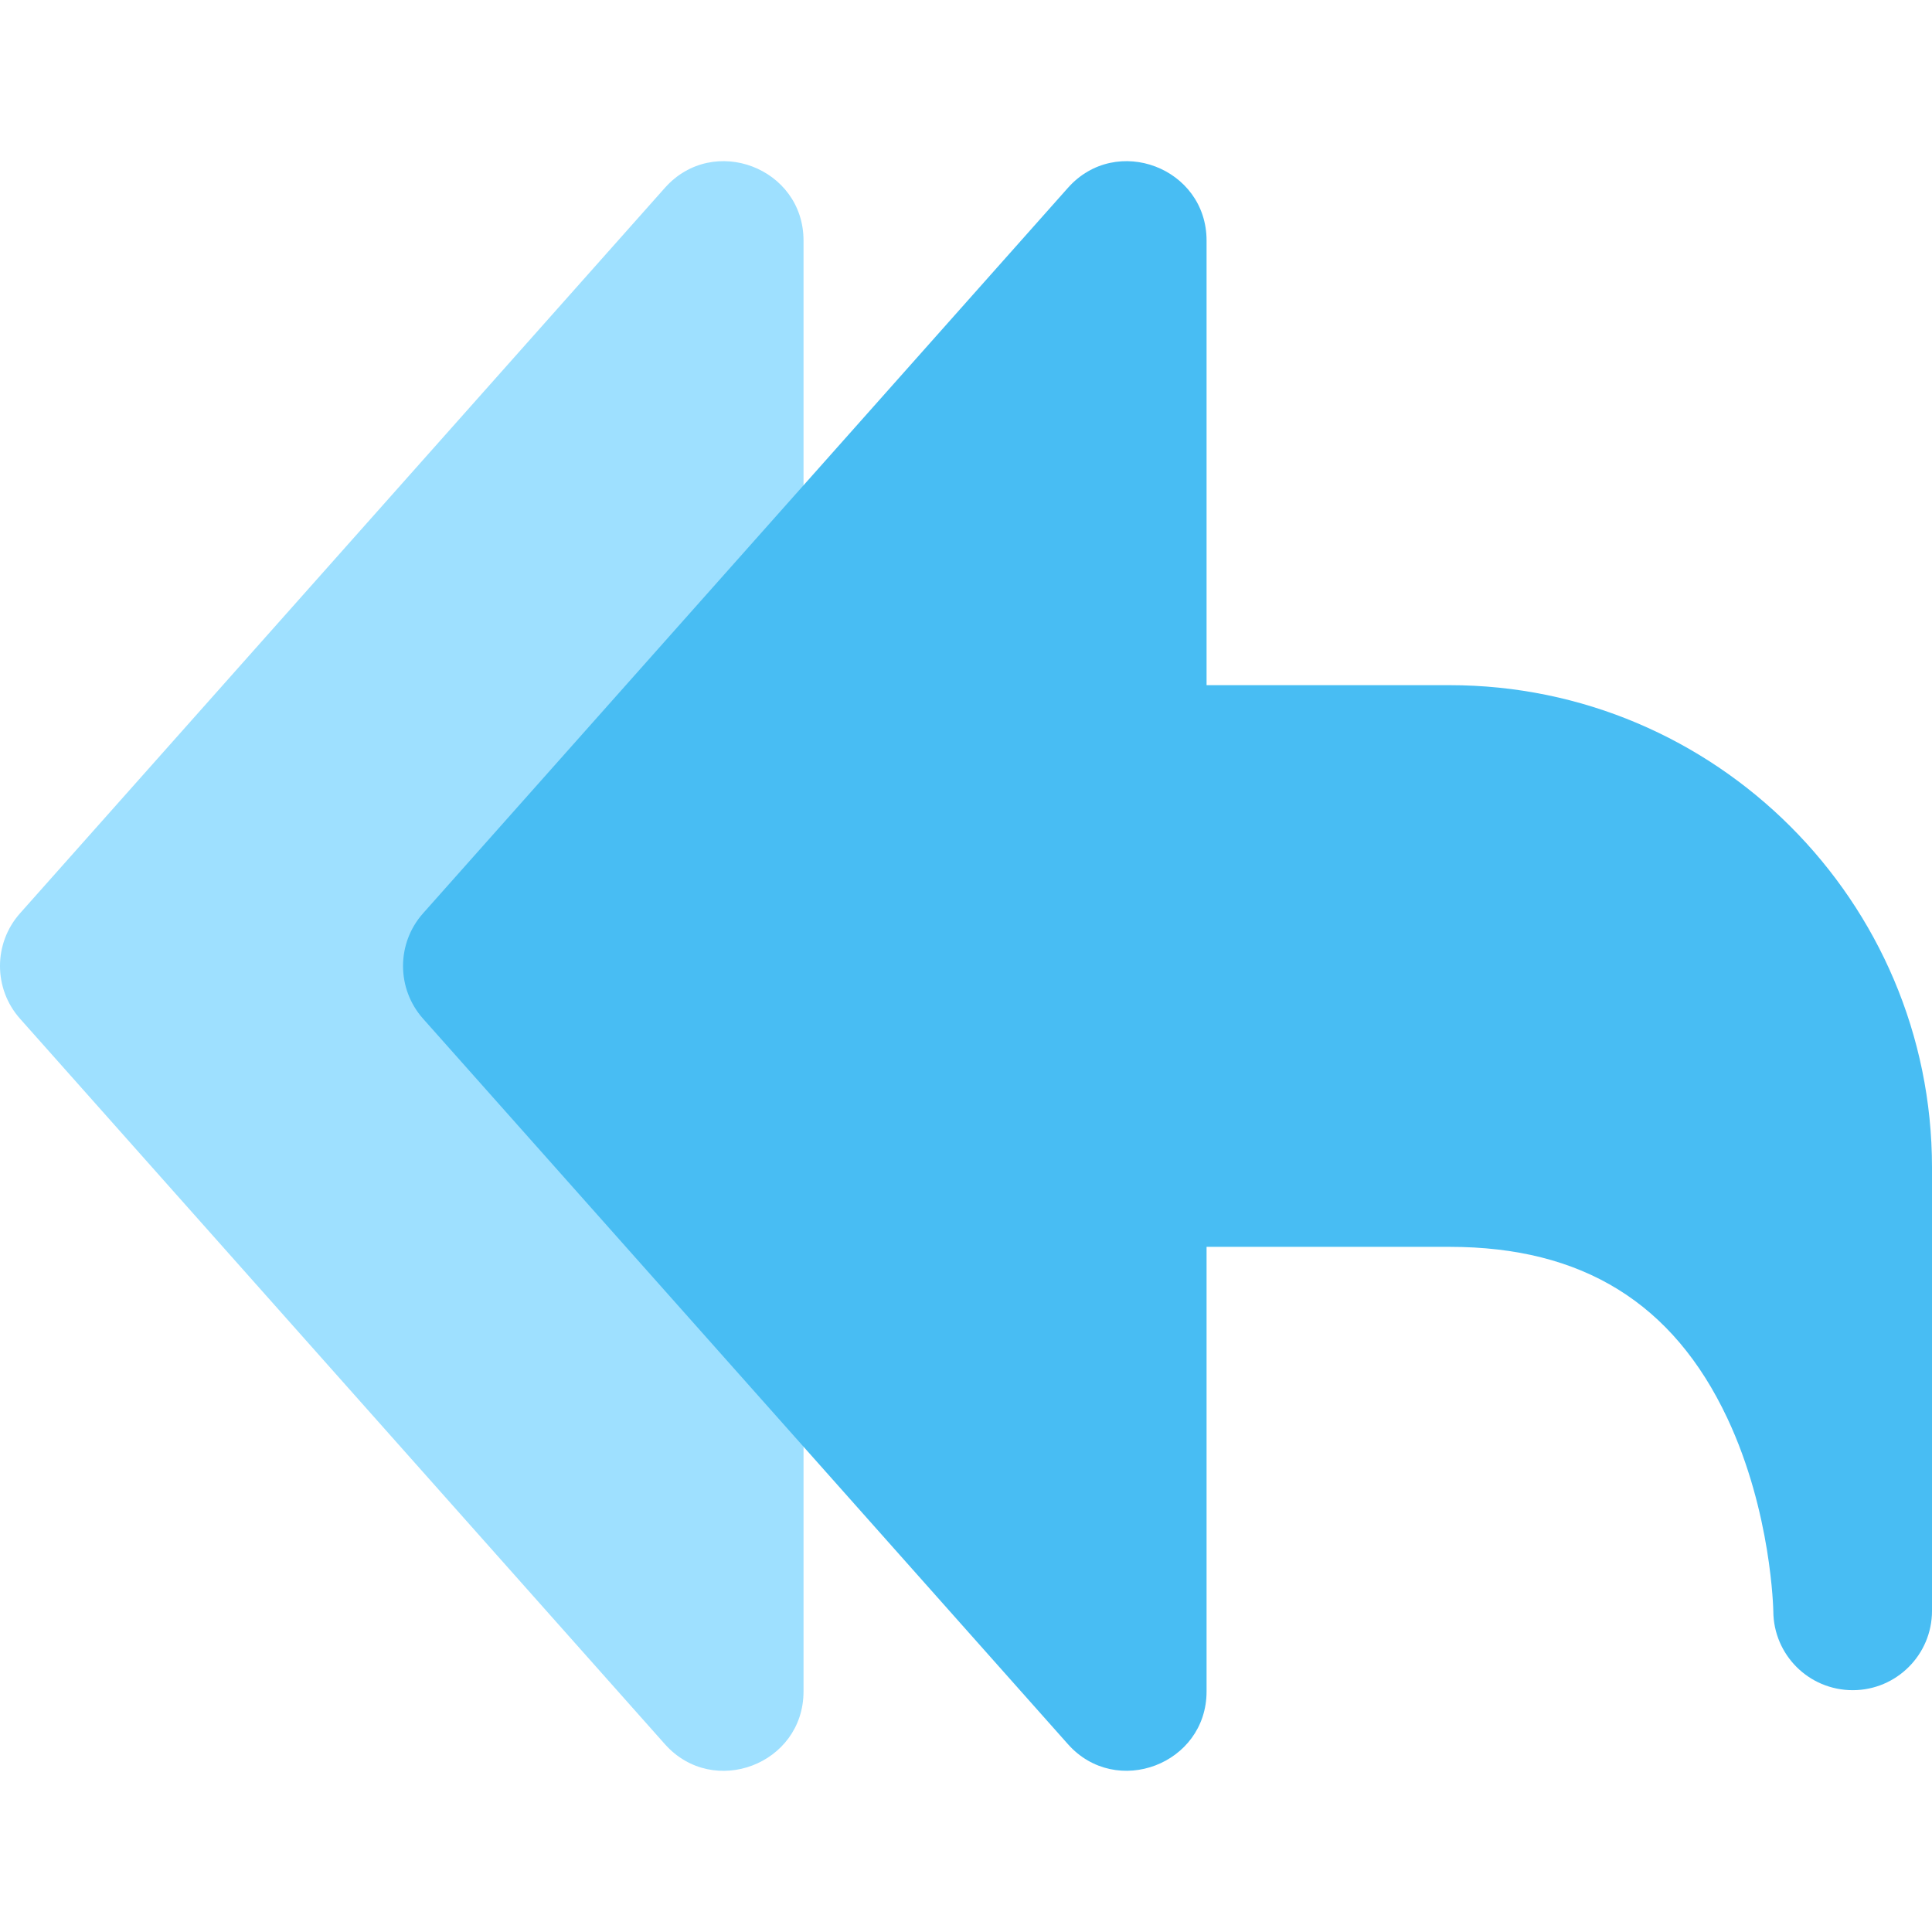 <?xml version="1.0"?>
<svg xmlns="http://www.w3.org/2000/svg" id="Layer_1" enable-background="new 0 0 511.34 511.34" height="512px" viewBox="0 0 511.34 511.34" width="512px" class=""><g><path d="m175.974 49.719-170.67 192c-7.073 7.957-7.073 19.947 0 27.904l170.67 192c12.788 14.386 36.695 5.326 36.695-13.952v-384c.001-19.248-23.885-28.36-36.695-13.952z" fill="#fff3e4" data-original="#FFF3E4" class="active-path" data-old_color="#fff3e4" style="fill:#9EE0FF"/><path d="m383.67 181.341h-64.33v-117.67c0-19.248-23.886-28.36-36.695-13.952l-170.67 192c-7.073 7.957-7.073 19.947 0 27.904l170.67 192c12.782 14.378 36.695 5.286 36.695-13.952v-117.67h64.33c35.106 0 59.151 14.841 73.508 45.37 11.712 24.905 12.16 50.896 12.163 51.09.065 11.456 9.328 20.88 21.06 20.88 11.574-.033 20.94-9.426 20.94-21v-117.34c-.001-70.391-57.274-127.66-127.671-127.66z" fill="#ffebd2" data-original="#FFEBD2" class="" data-old_color="#ffebd2" style="fill:#48BDF3"/></g> </svg>

